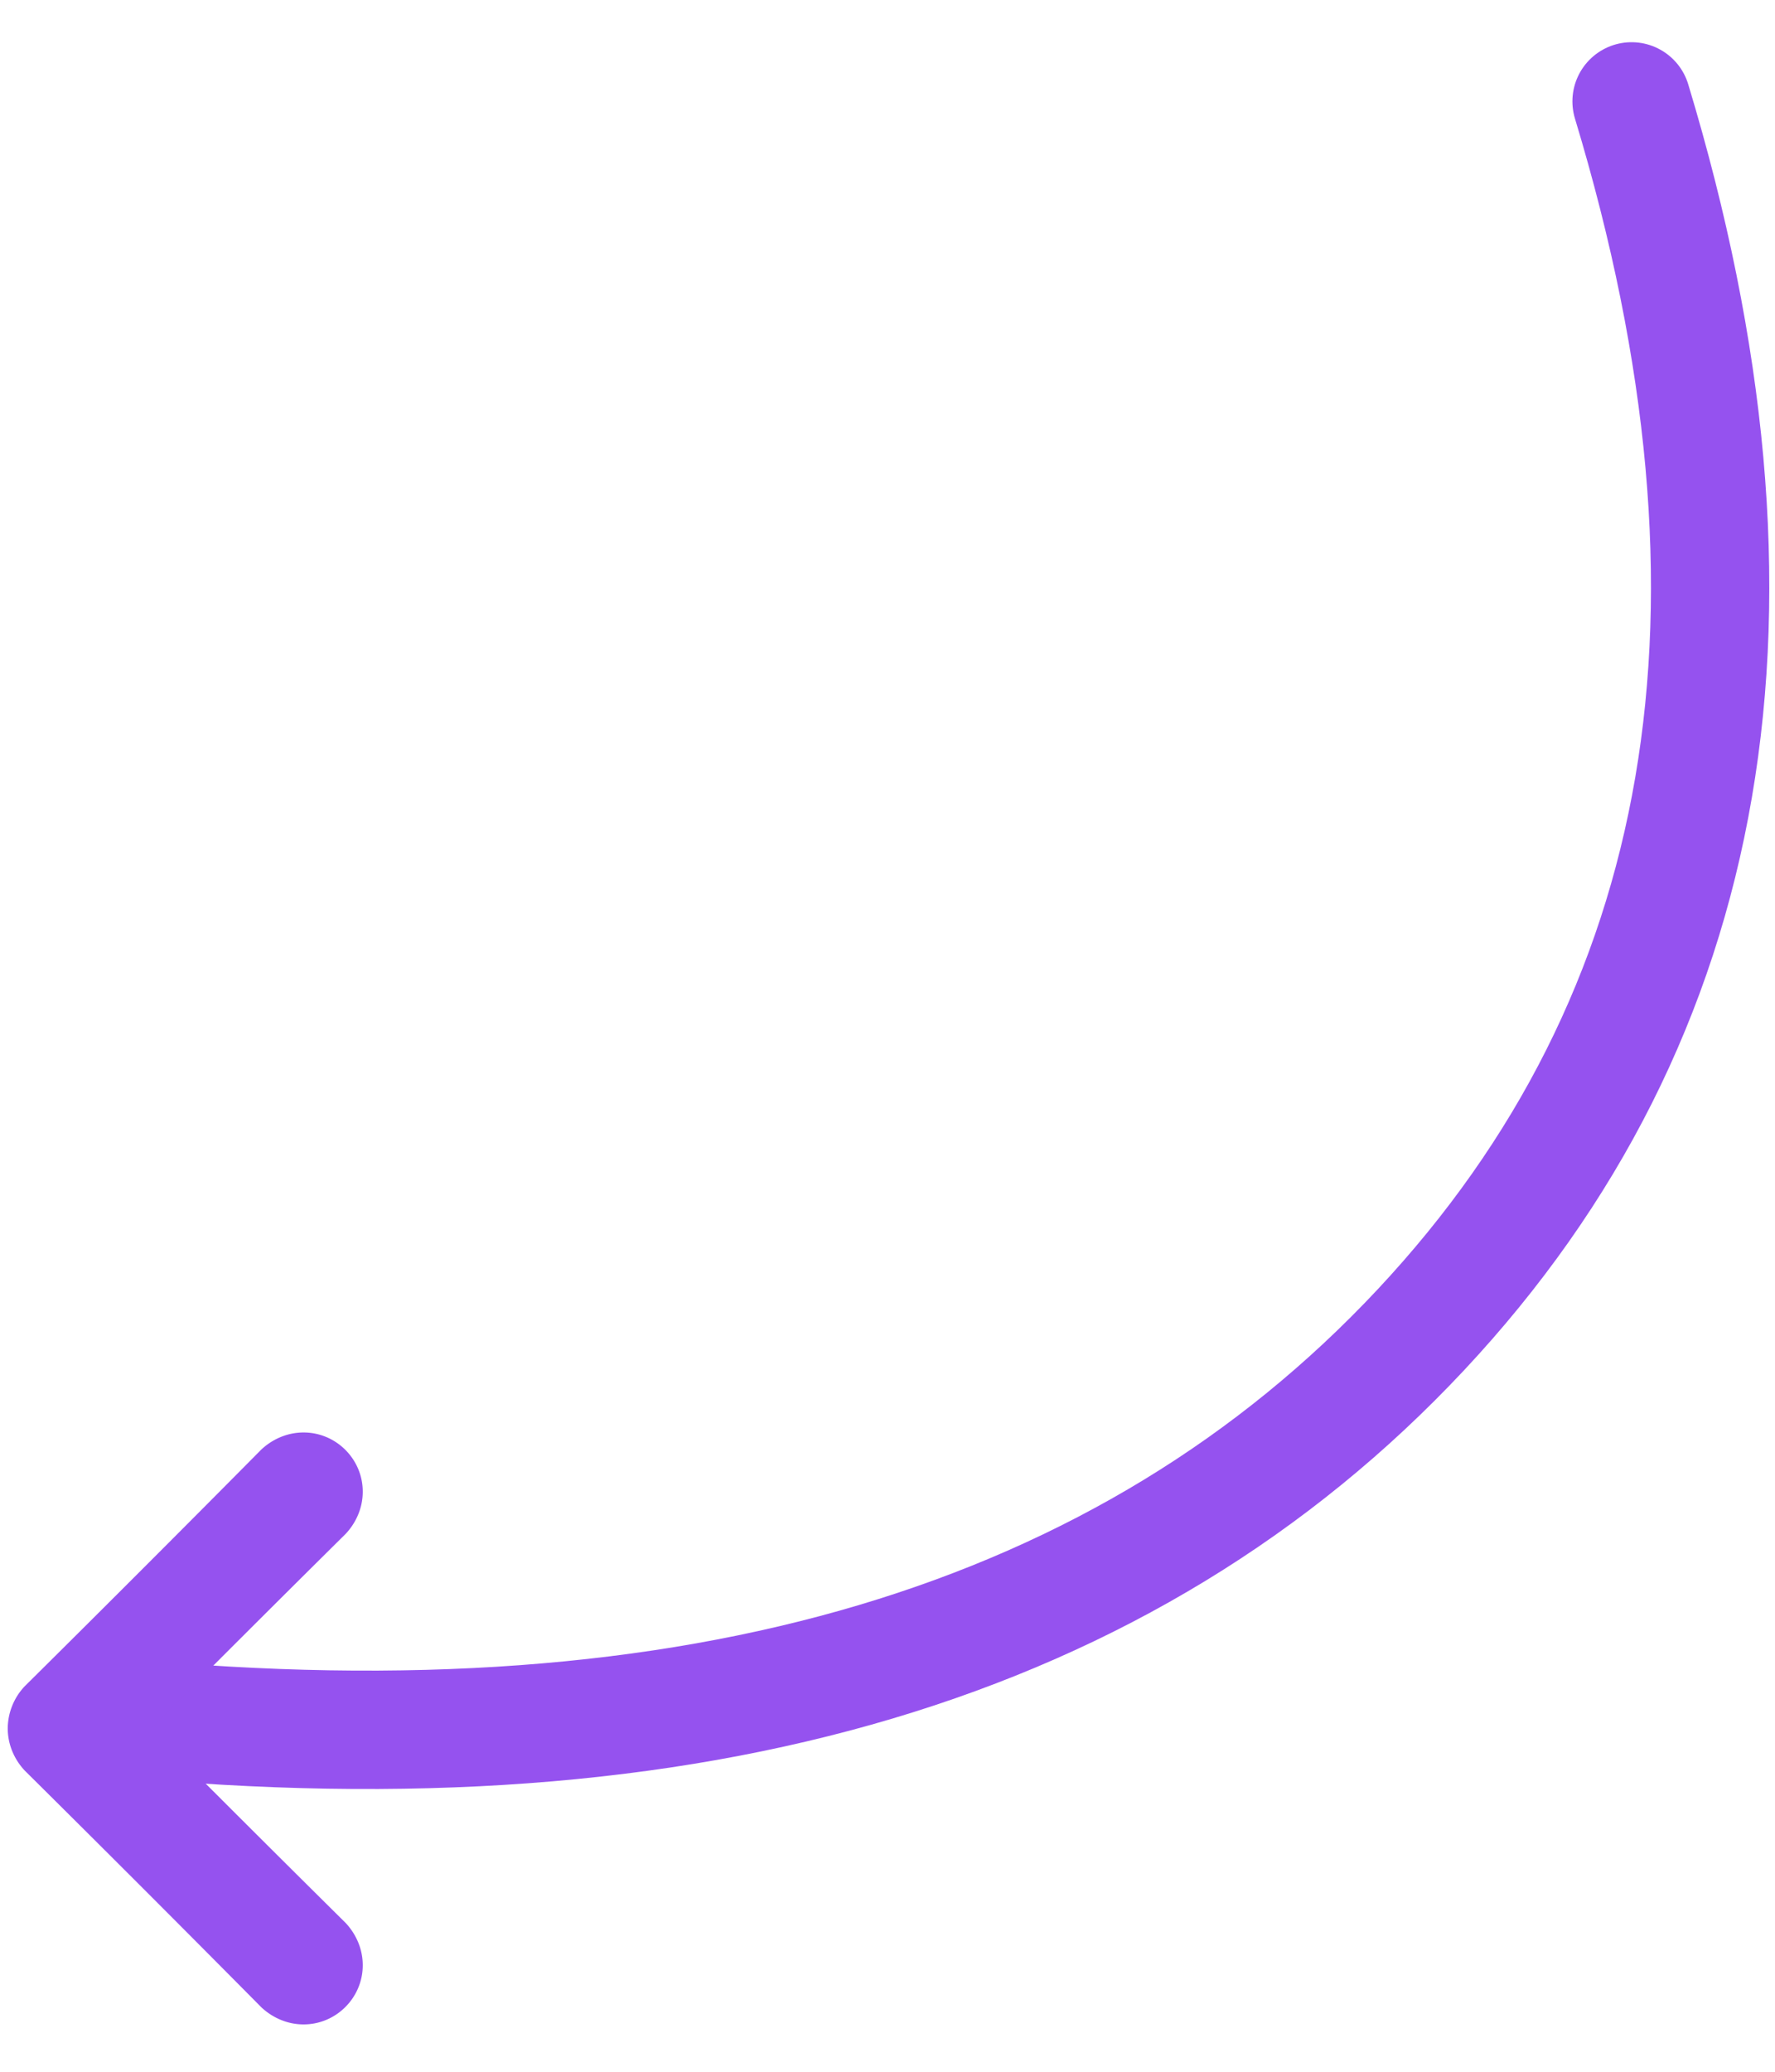 <svg viewBox="0 0 30 35" xmlns="http://www.w3.org/2000/svg">
  <g fill="none" fill-rule="evenodd">
    <path d="M2.022 29.015c9.705.93 17.036-1.254 21.993-6.55 4.957-5.297 6.145-12.214 3.561-20.752" stroke="#9552EF" stroke-width="2" stroke-linecap="round" stroke-linejoin="round"/>
    <path d="M2.543 29.2c1.113-1.113 2.125-2.125 3.3-3.288.175-.187.288-.437.288-.712 0-.55-.45-1-1-1-.275 0-.525.112-.713.287a603.402 603.402 0 0 1-4 4 1.045 1.045 0 0 0-.287.713c0 .275.112.525.287.712a603.404 603.404 0 0 1 4 4c.188.175.438.288.713.288.55 0 1-.45 1-1 0-.275-.113-.525-.288-.713-1.175-1.162-2.187-2.175-3.3-3.287z" fill="#9552EF"/>
  </g>
</svg>
